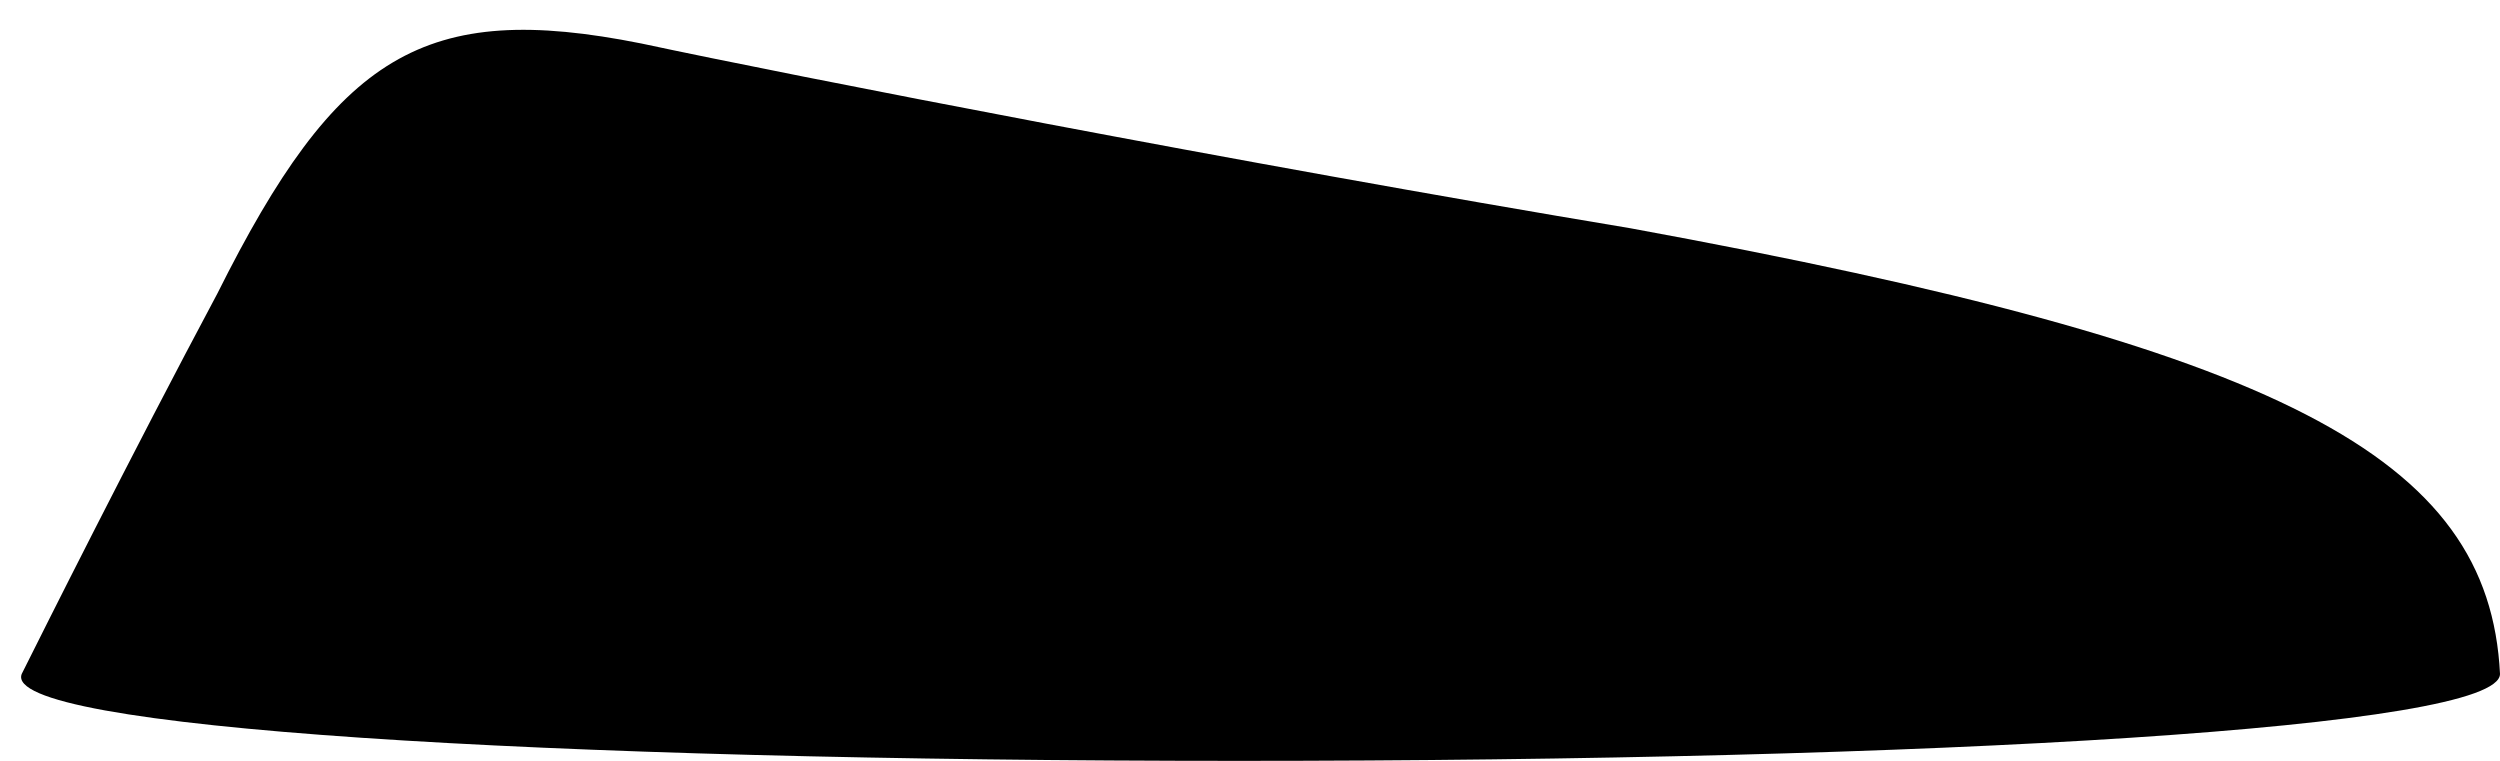 <?xml version="1.0" standalone="no"?>
<!DOCTYPE svg PUBLIC "-//W3C//DTD SVG 20010904//EN"
 "http://www.w3.org/TR/2001/REC-SVG-20010904/DTD/svg10.dtd">
<svg version="1.0" xmlns="http://www.w3.org/2000/svg"
 width="23pt" height="7pt" viewBox="0 0 23 7"
 preserveAspectRatio="xMidYMid meet">
<g transform="translate(0,7) scale(0.1,-0.1)"
fill="#000000" stroke="none">
<path fill="#000000" stroke="none" d="M20 43 c-8 -15 -16 -31 -18 -35 -2 -5
48 -8 112 -8 64 0 116 3 116 8 -1 20 -20 30 -80 41 -36 6 -77 14 -91 17 -20 4
-28 -1 -39 -23z"/>
</g>
</svg>
